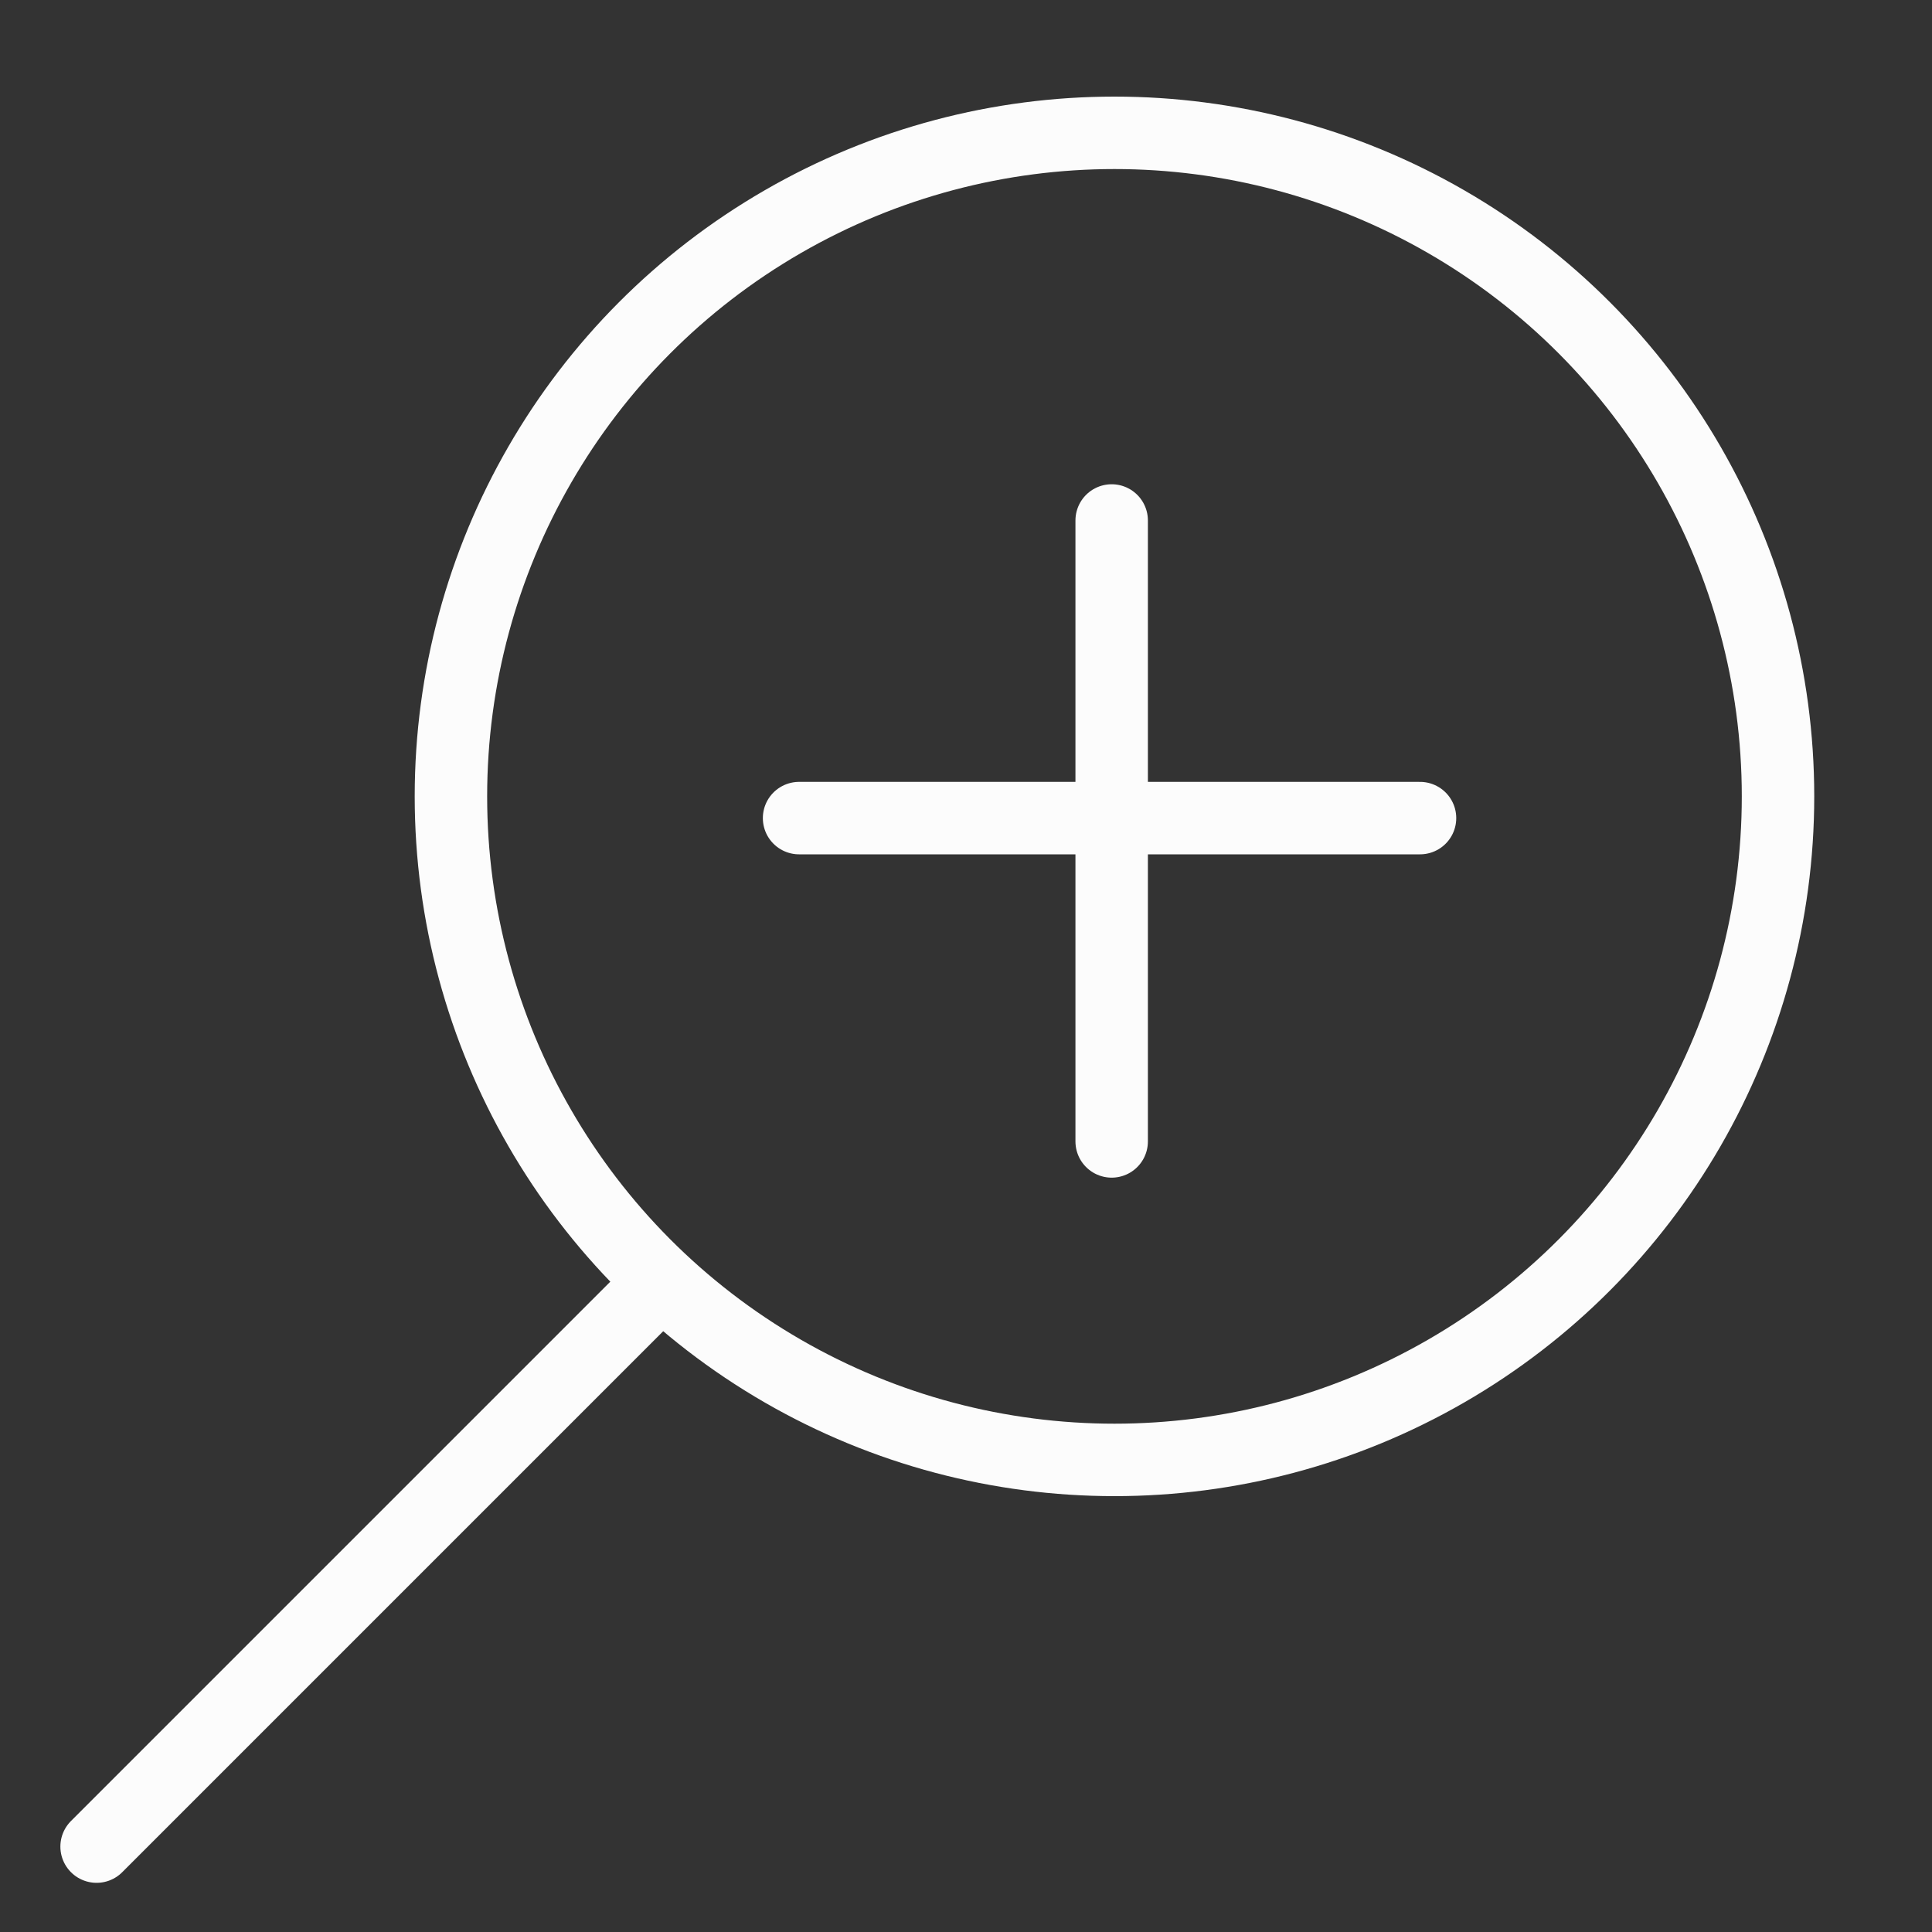 <svg width="20" height="20" viewBox="0 0 20 20" fill="none" xmlns="http://www.w3.org/2000/svg">
<rect x="0" y="0" width="20" height="20" fill="#333333" stroke="none"/>
<path d="M11.508 5.388L11.508 11.816" stroke="#FCFCFC" stroke-width="0.75" stroke-linecap="round" stroke-linejoin="round"/>
<path d="M8.272 8.469H14.7" stroke="#FCFCFC" stroke-width="0.75" stroke-linecap="round" stroke-linejoin="round"/>
<circle cx="11.537" cy="8.244" r="6.869" stroke="#FCFCFC" stroke-width="0.75"/>
<path d="M1 19.116L6.773 13.343" stroke="#FCFCFC" stroke-width="0.75" stroke-linecap="round" stroke-linejoin="round"/>
</svg>
